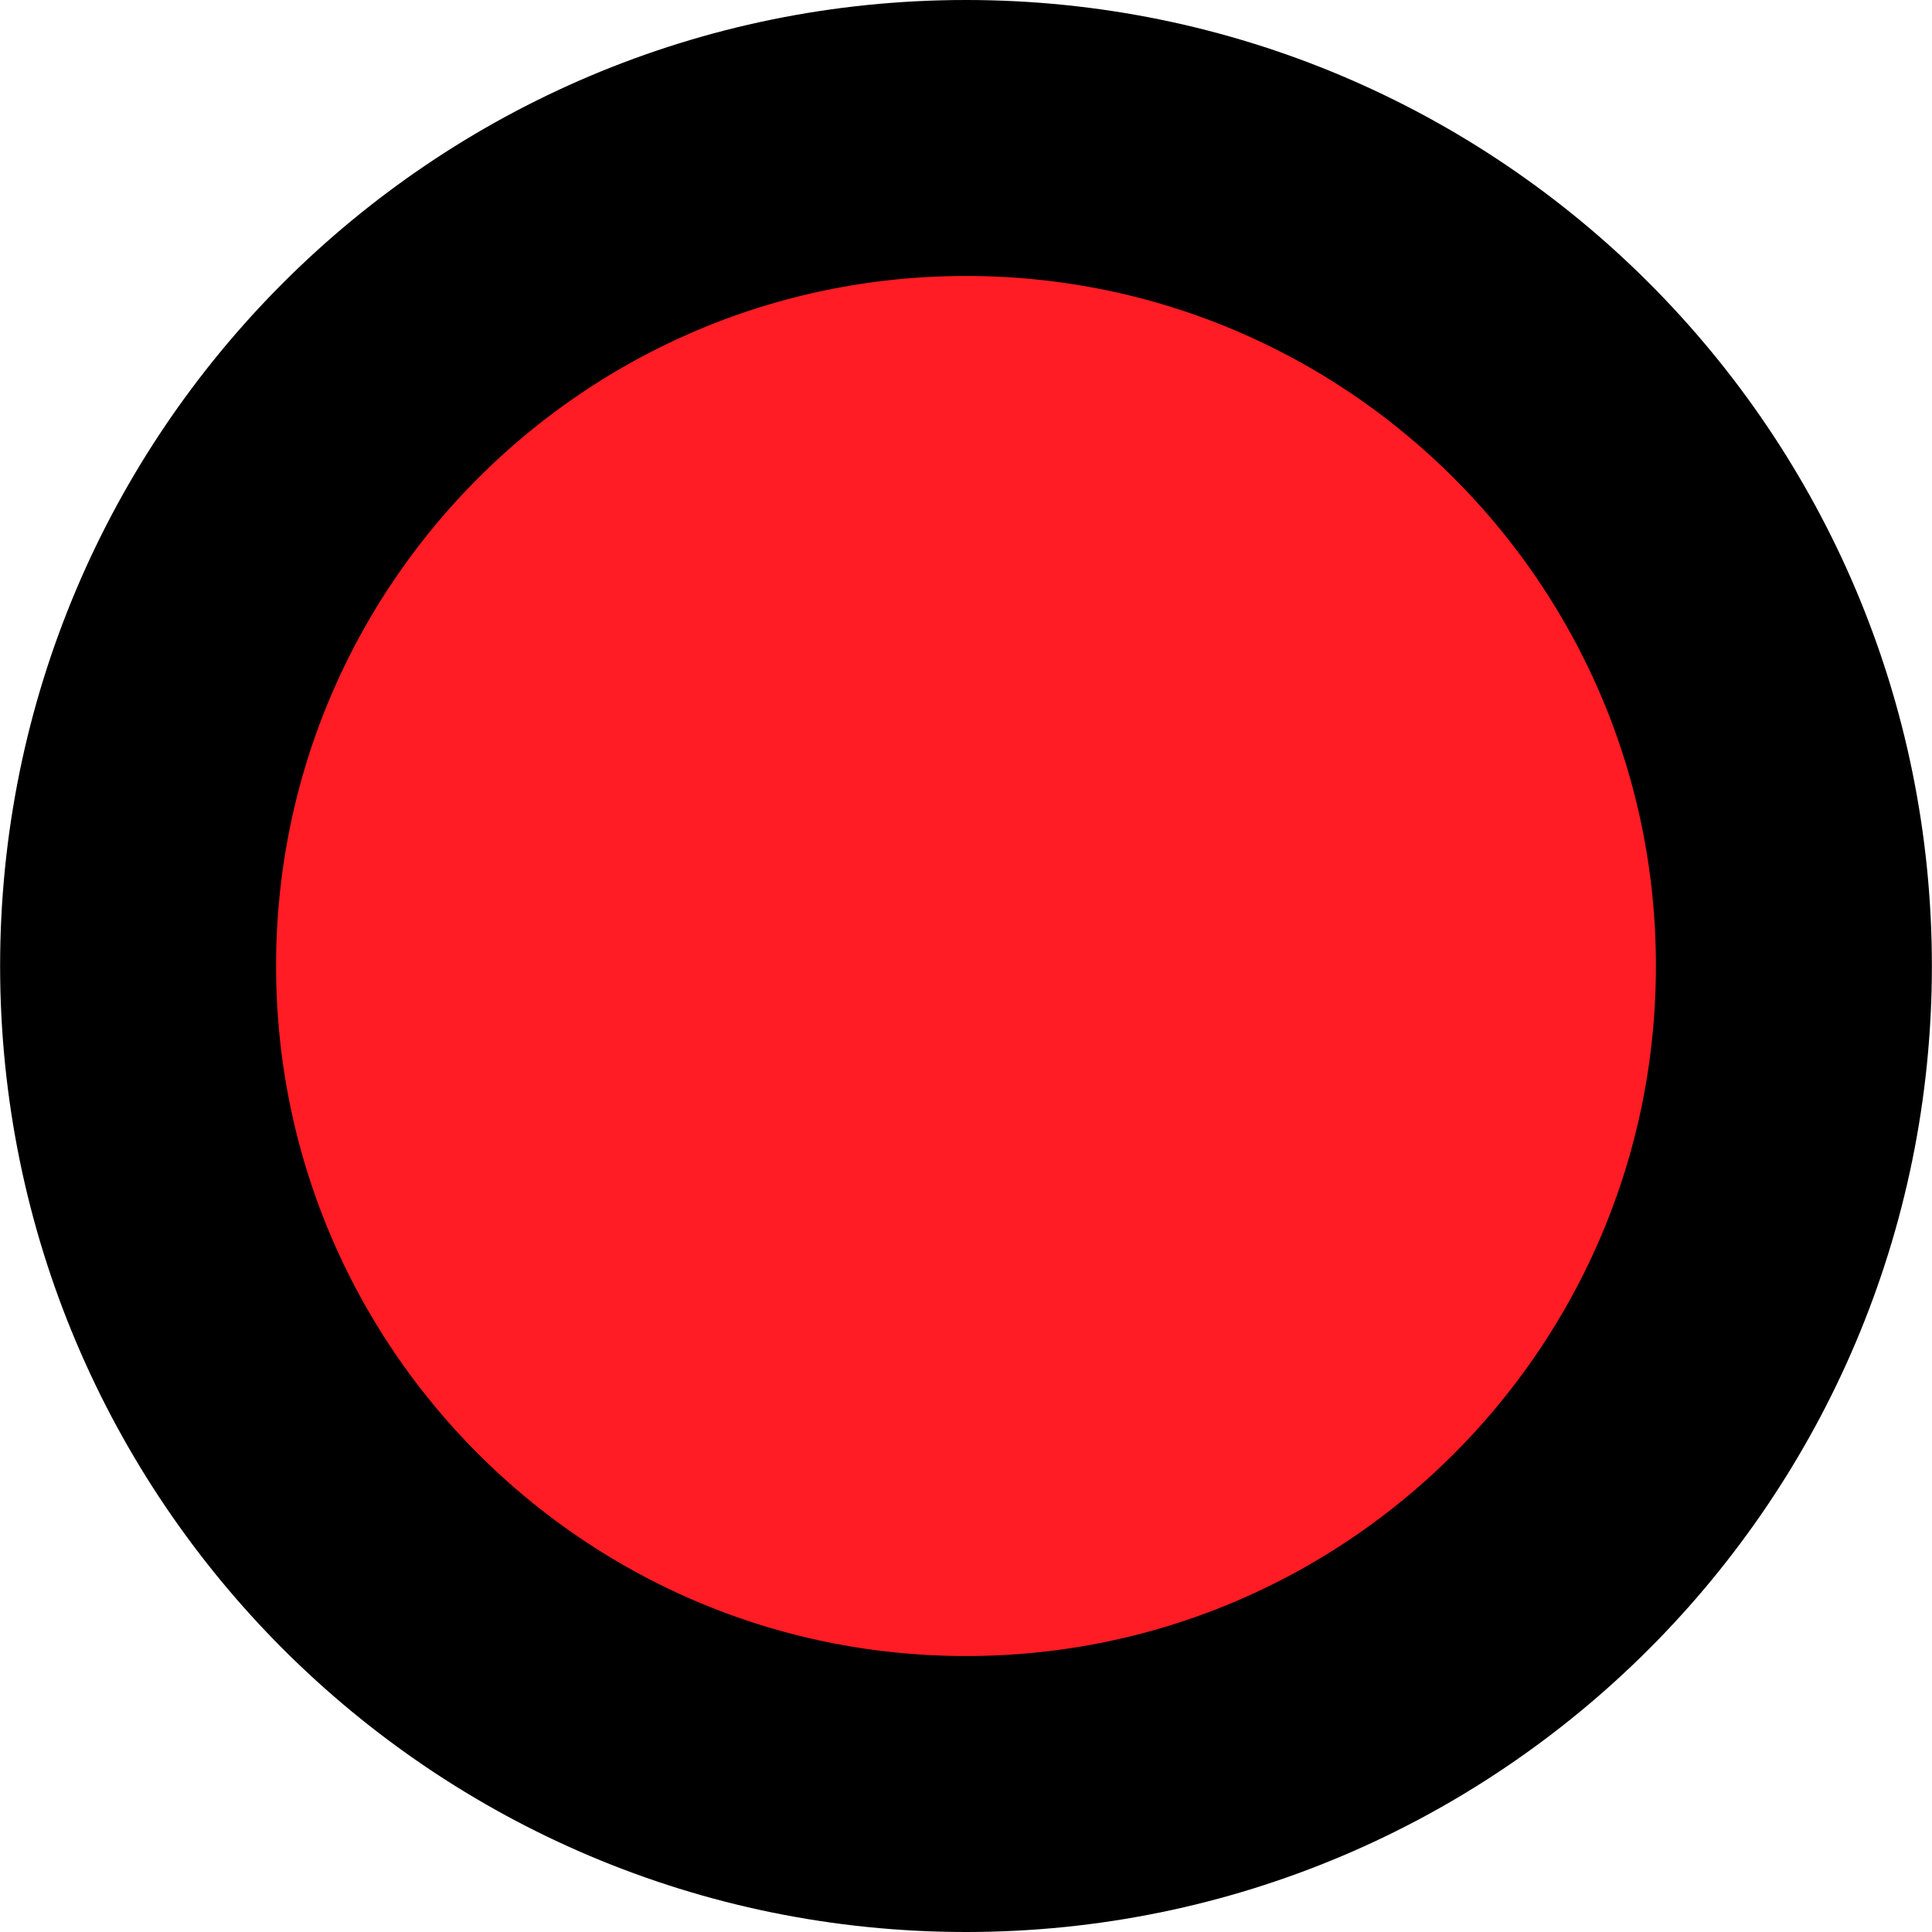 <?xml version="1.0" encoding="utf-8"?>
<!-- Generator: Adobe Illustrator 16.0.0, SVG Export Plug-In . SVG Version: 6.00 Build 0)  -->
<!DOCTYPE svg PUBLIC "-//W3C//DTD SVG 1.1//EN" "http://www.w3.org/Graphics/SVG/1.1/DTD/svg11.dtd">
<svg version="1.1" id="Layer_2" xmlns="http://www.w3.org/2000/svg" xmlns:xlink="http://www.w3.org/1999/xlink" x="0px" y="0px"
	 width="4px" height="4px" viewBox="0 0 35 35.004" enable-background="new 0 0 35 35.004" xml:space="preserve">
<path fill="#ff1C24" stroke="#000000" stroke-width="5" stroke-miterlimit="10" d="M32.5,17.5c0,8.285-6.715,15.004-15,15.004
	s-15-6.719-15-15.004c0-8.281,6.715-15,15-15S32.5,9.219,32.5,17.5z"/>
</svg>
